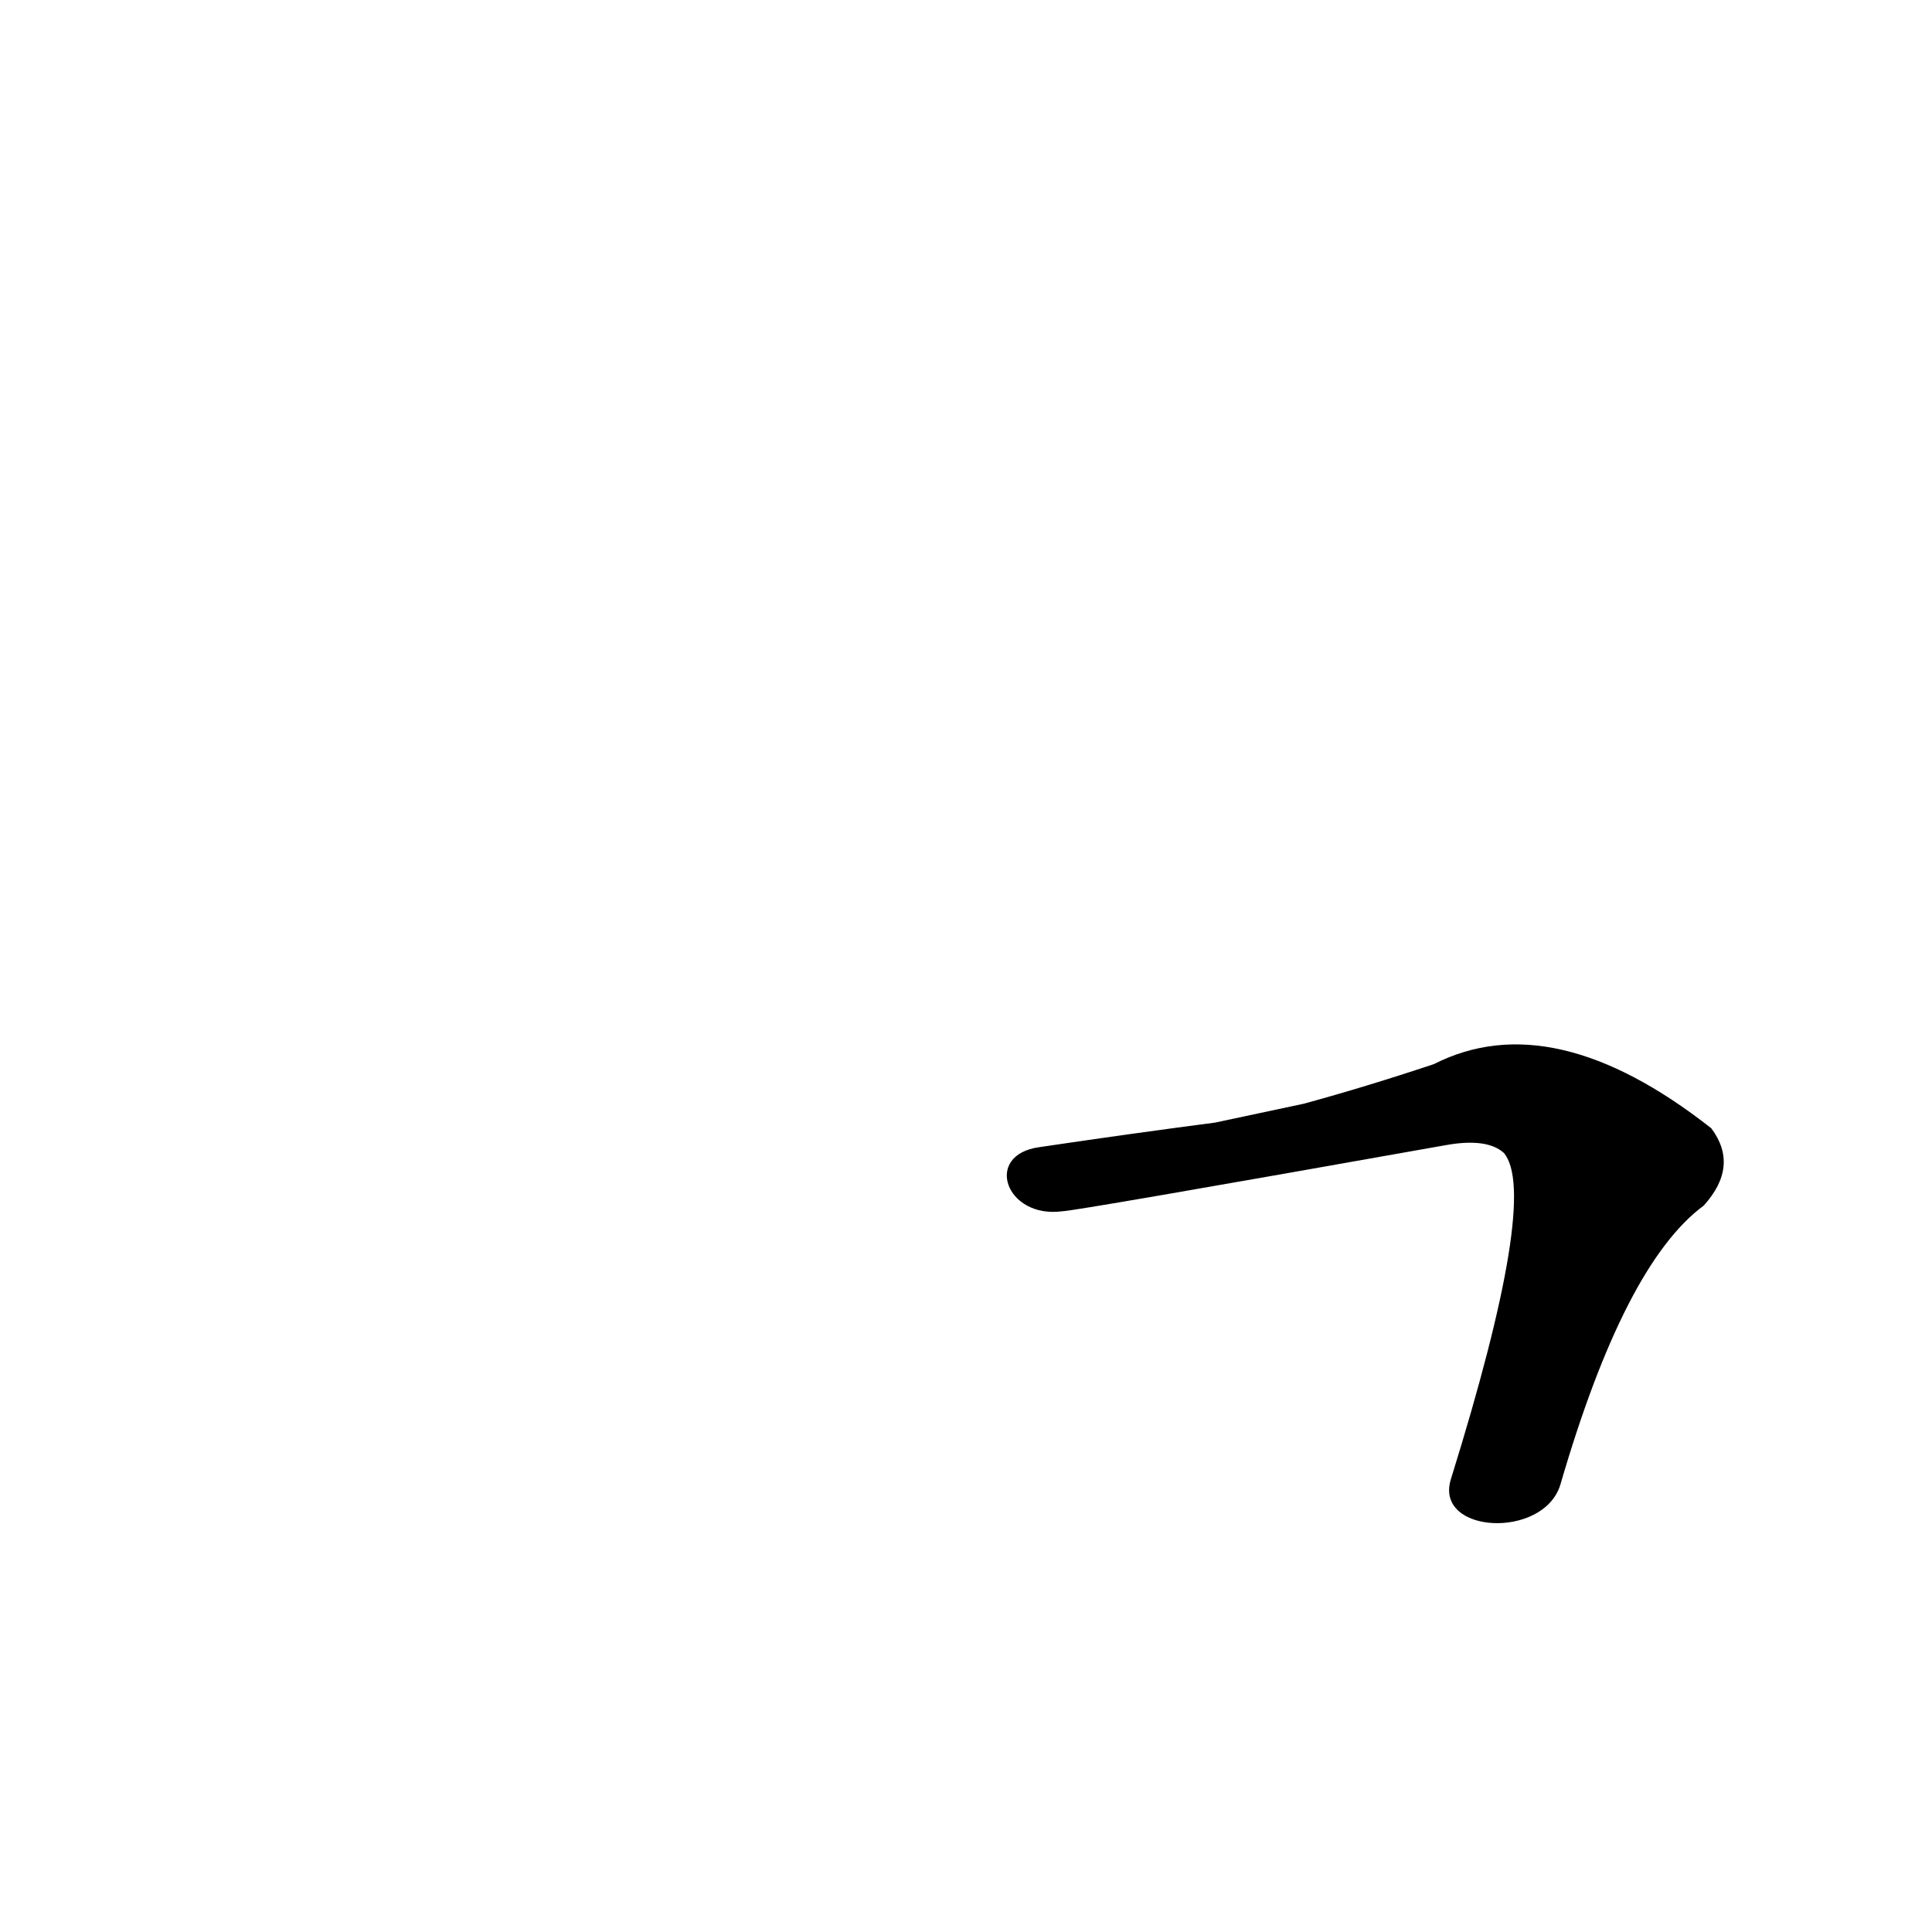 <?xml version='1.0' encoding='utf-8'?>
<svg xmlns="http://www.w3.org/2000/svg" version="1.1" viewBox="0 0 1024 1024"><g transform="scale(1, -1) translate(0, -900)"><path d="M 827 113 Q 861 230 903 261 Q 922 282 907 302 Q 823 368 760 336 Q 724 324 691 315 L 644 305 Q 598 299 551 292 C 521 288 533 254 563 258 Q 569 258 766 293 Q 788 297 797 289 Q 816 267 769 116 C 760 87 818 84 827 113 Z" fill="black" /></g></svg>